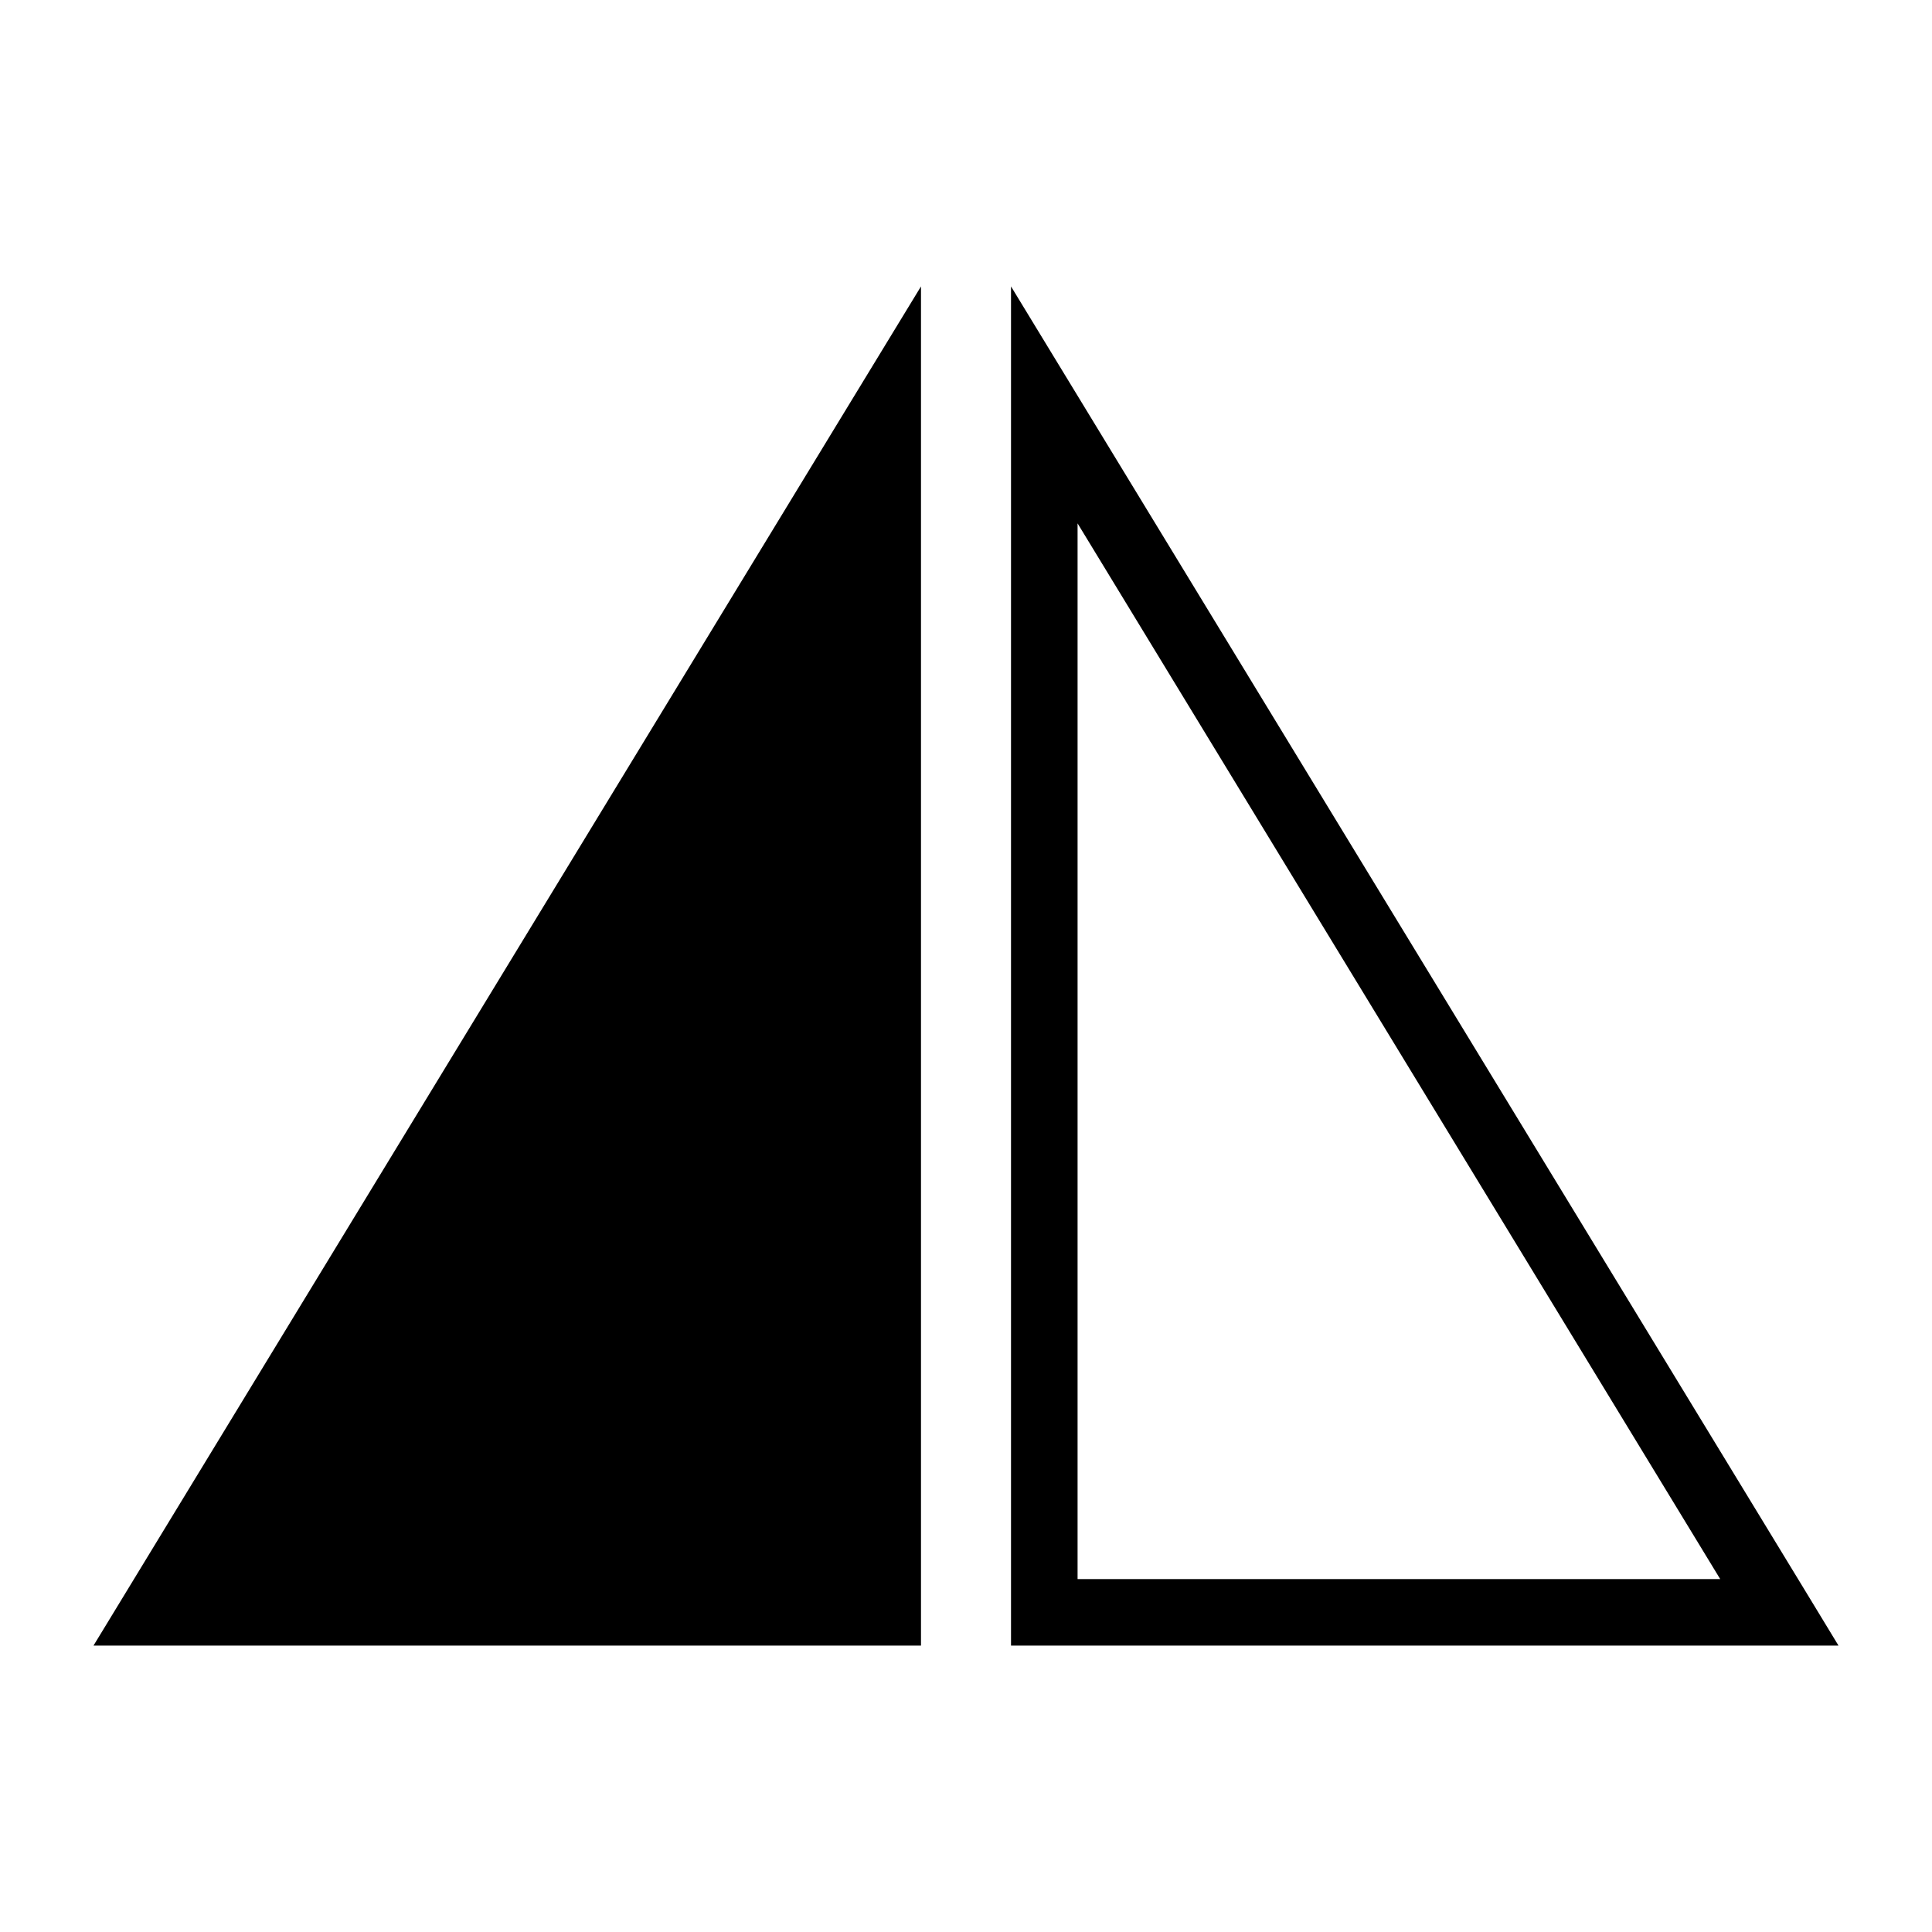 <svg xmlns="http://www.w3.org/2000/svg" width="40" height="40" viewBox="0 0 40 40"><path d="M38.064 34.07l-.636-1.047L20.932 5.93v28.14zm-2.449-1.377H22.31V10.836zM19.068 5.93l-1.562 2.564L1.936 34.07h17.132z" color="#000" /></svg>